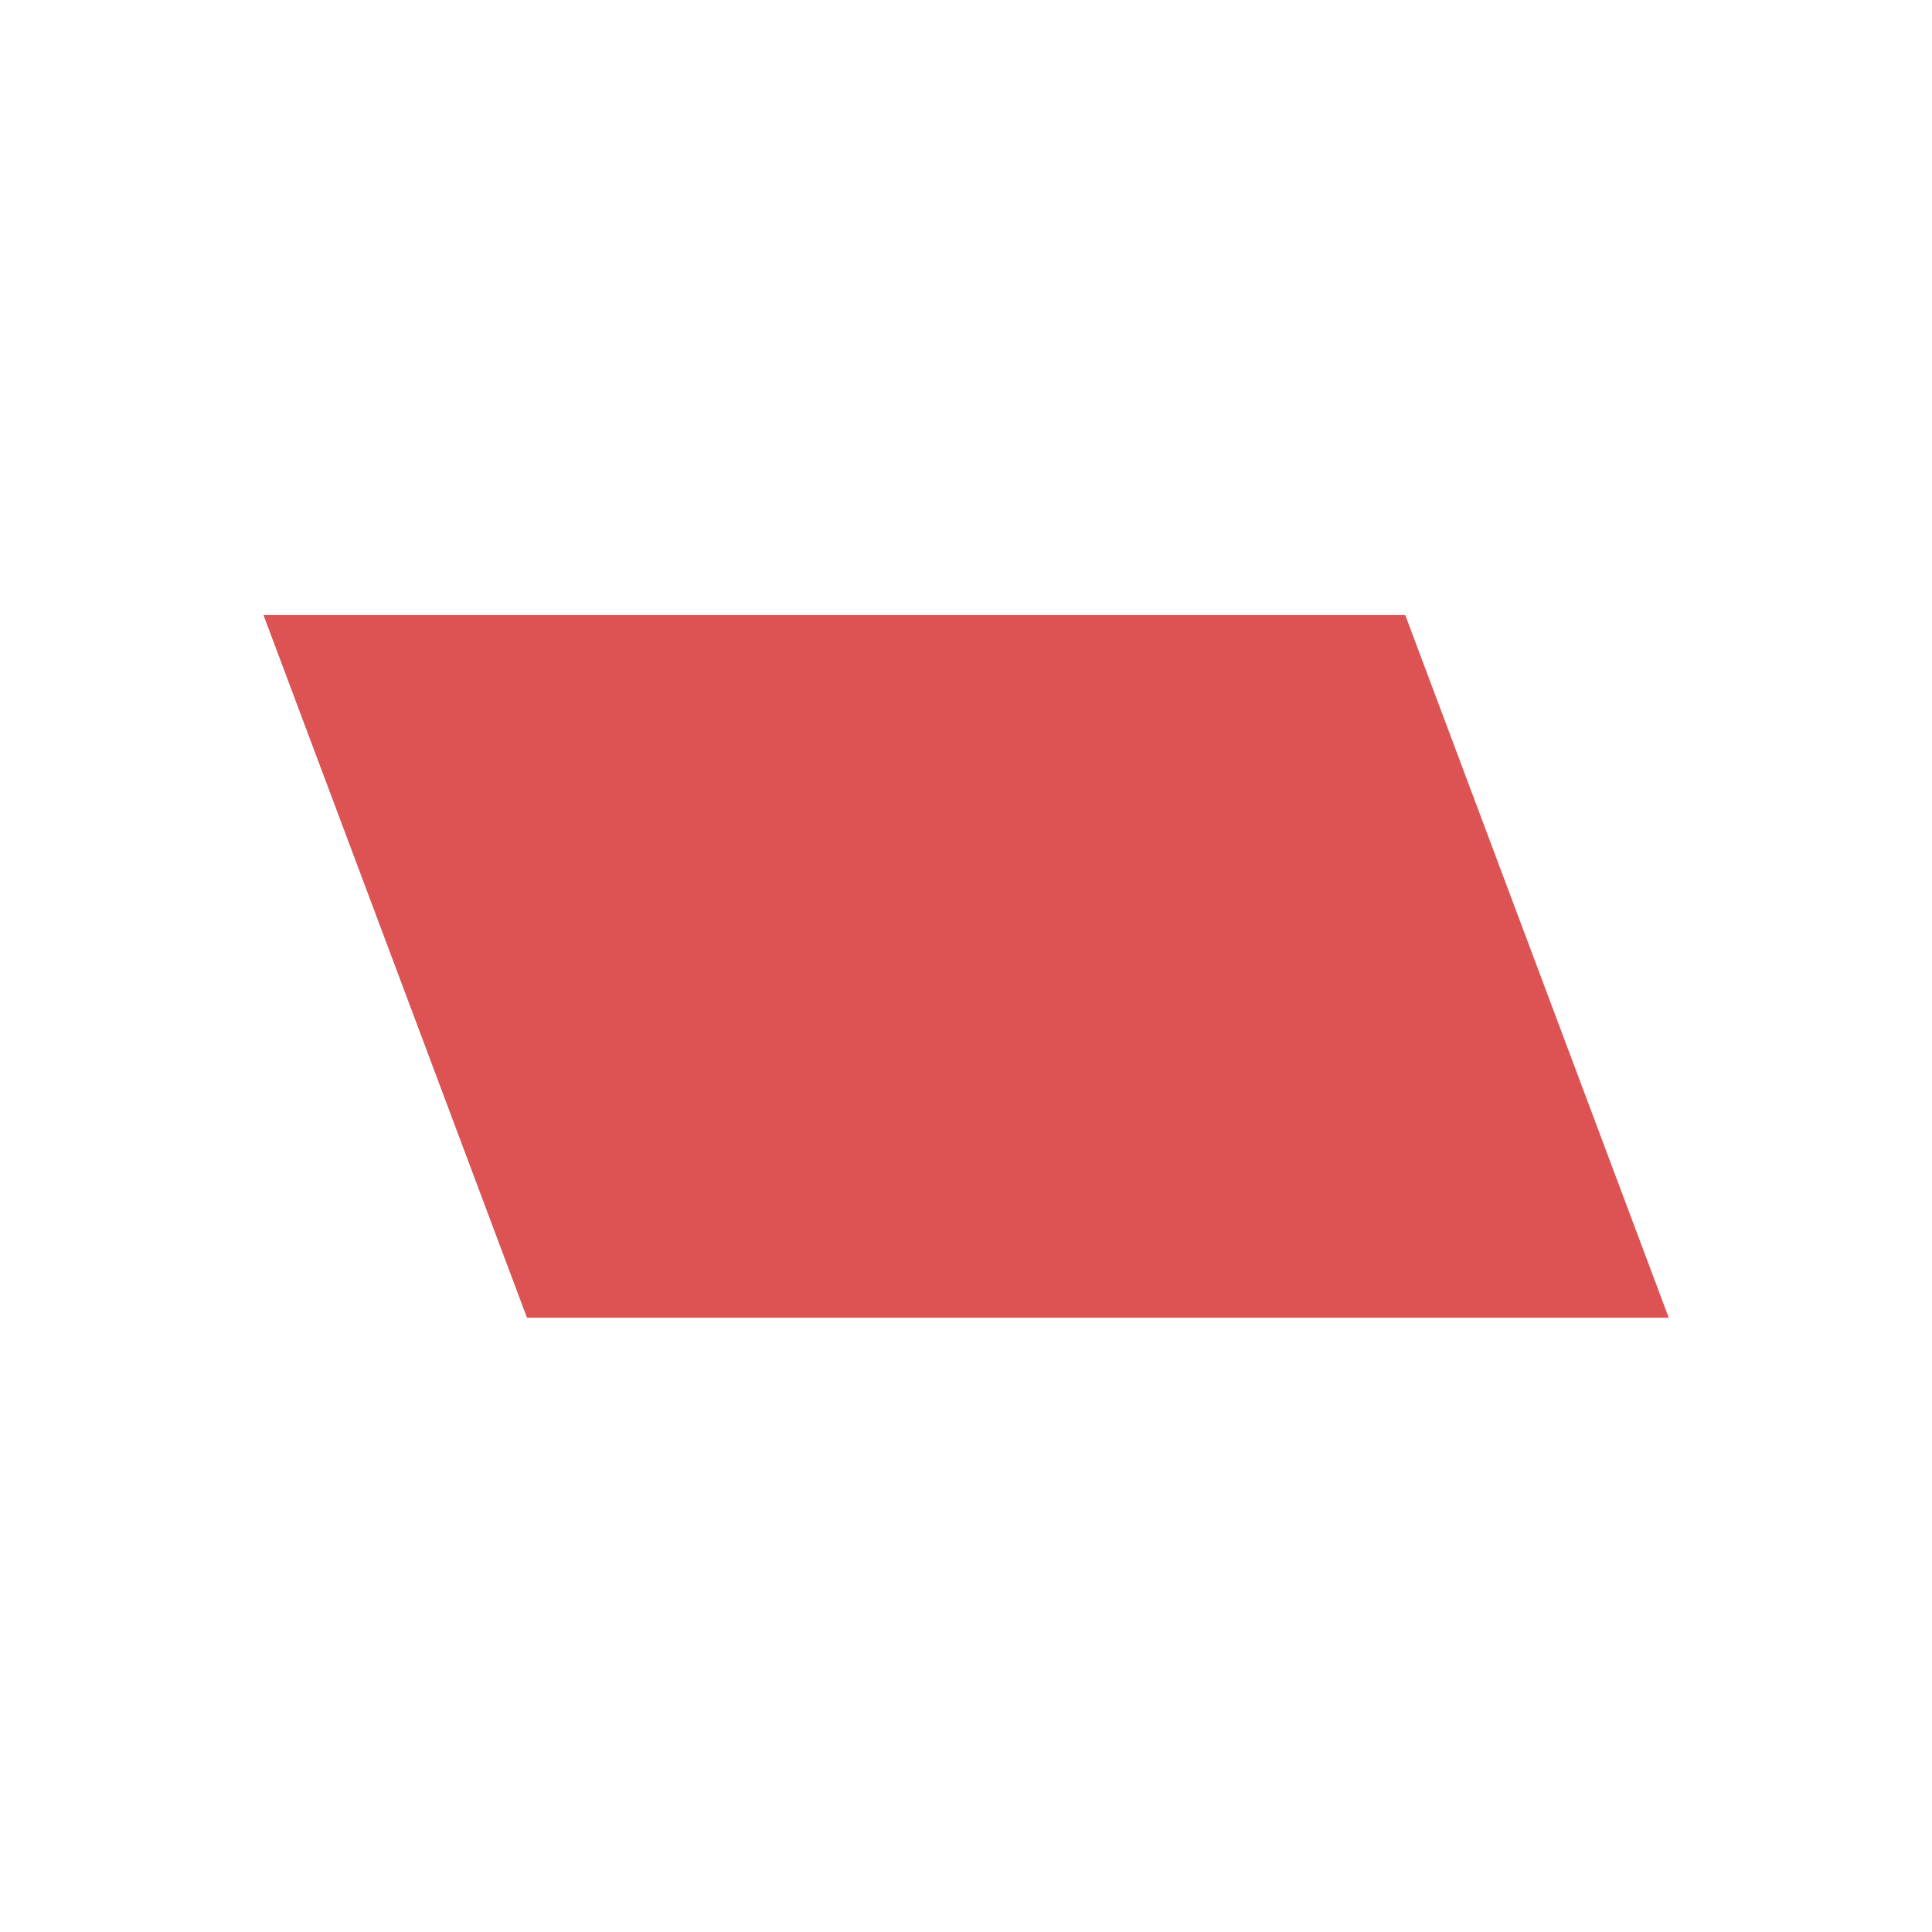<?xml version="1.0" encoding="UTF-8" standalone="no"?>
<svg viewBox="0 0 50 50"
 xmlns="http://www.w3.org/2000/svg" xmlns:xlink="http://www.w3.org/1999/xlink"  version="1.2" baseProfile="tiny">
<title>Qt SVG Document</title>
<desc>Generated with Qt</desc>
<defs>
</defs>
<g fill="none" stroke="black" stroke-width="1" fill-rule="evenodd" stroke-linecap="square" stroke-linejoin="bevel" >

<g fill="none" stroke="none" transform="matrix(2.273,0,0,2.273,0,-61.364)"
font-family="Monospace" font-size="11" font-weight="400" font-style="normal" 
>
<rect x="0" y="27" width="22" height="22"/>
</g>

<g fill="#dd5252" fill-opacity="1" stroke="none" transform="matrix(2.273,0,0,2.273,0,-61.364)"
font-family="Monospace" font-size="11" font-weight="400" font-style="normal" 
>
<path vector-effect="none" fill-rule="nonzero" d="M3,34 L16,34 L19,42 L6,42 L3,34"/>
</g>

<g fill="none" stroke="#000000" stroke-opacity="1" stroke-width="1" stroke-linecap="square" stroke-linejoin="bevel" transform="matrix(1,0,0,1,0,0)"
font-family="Monospace" font-size="11" font-weight="400" font-style="normal" 
>
</g>
</g>
</svg>
